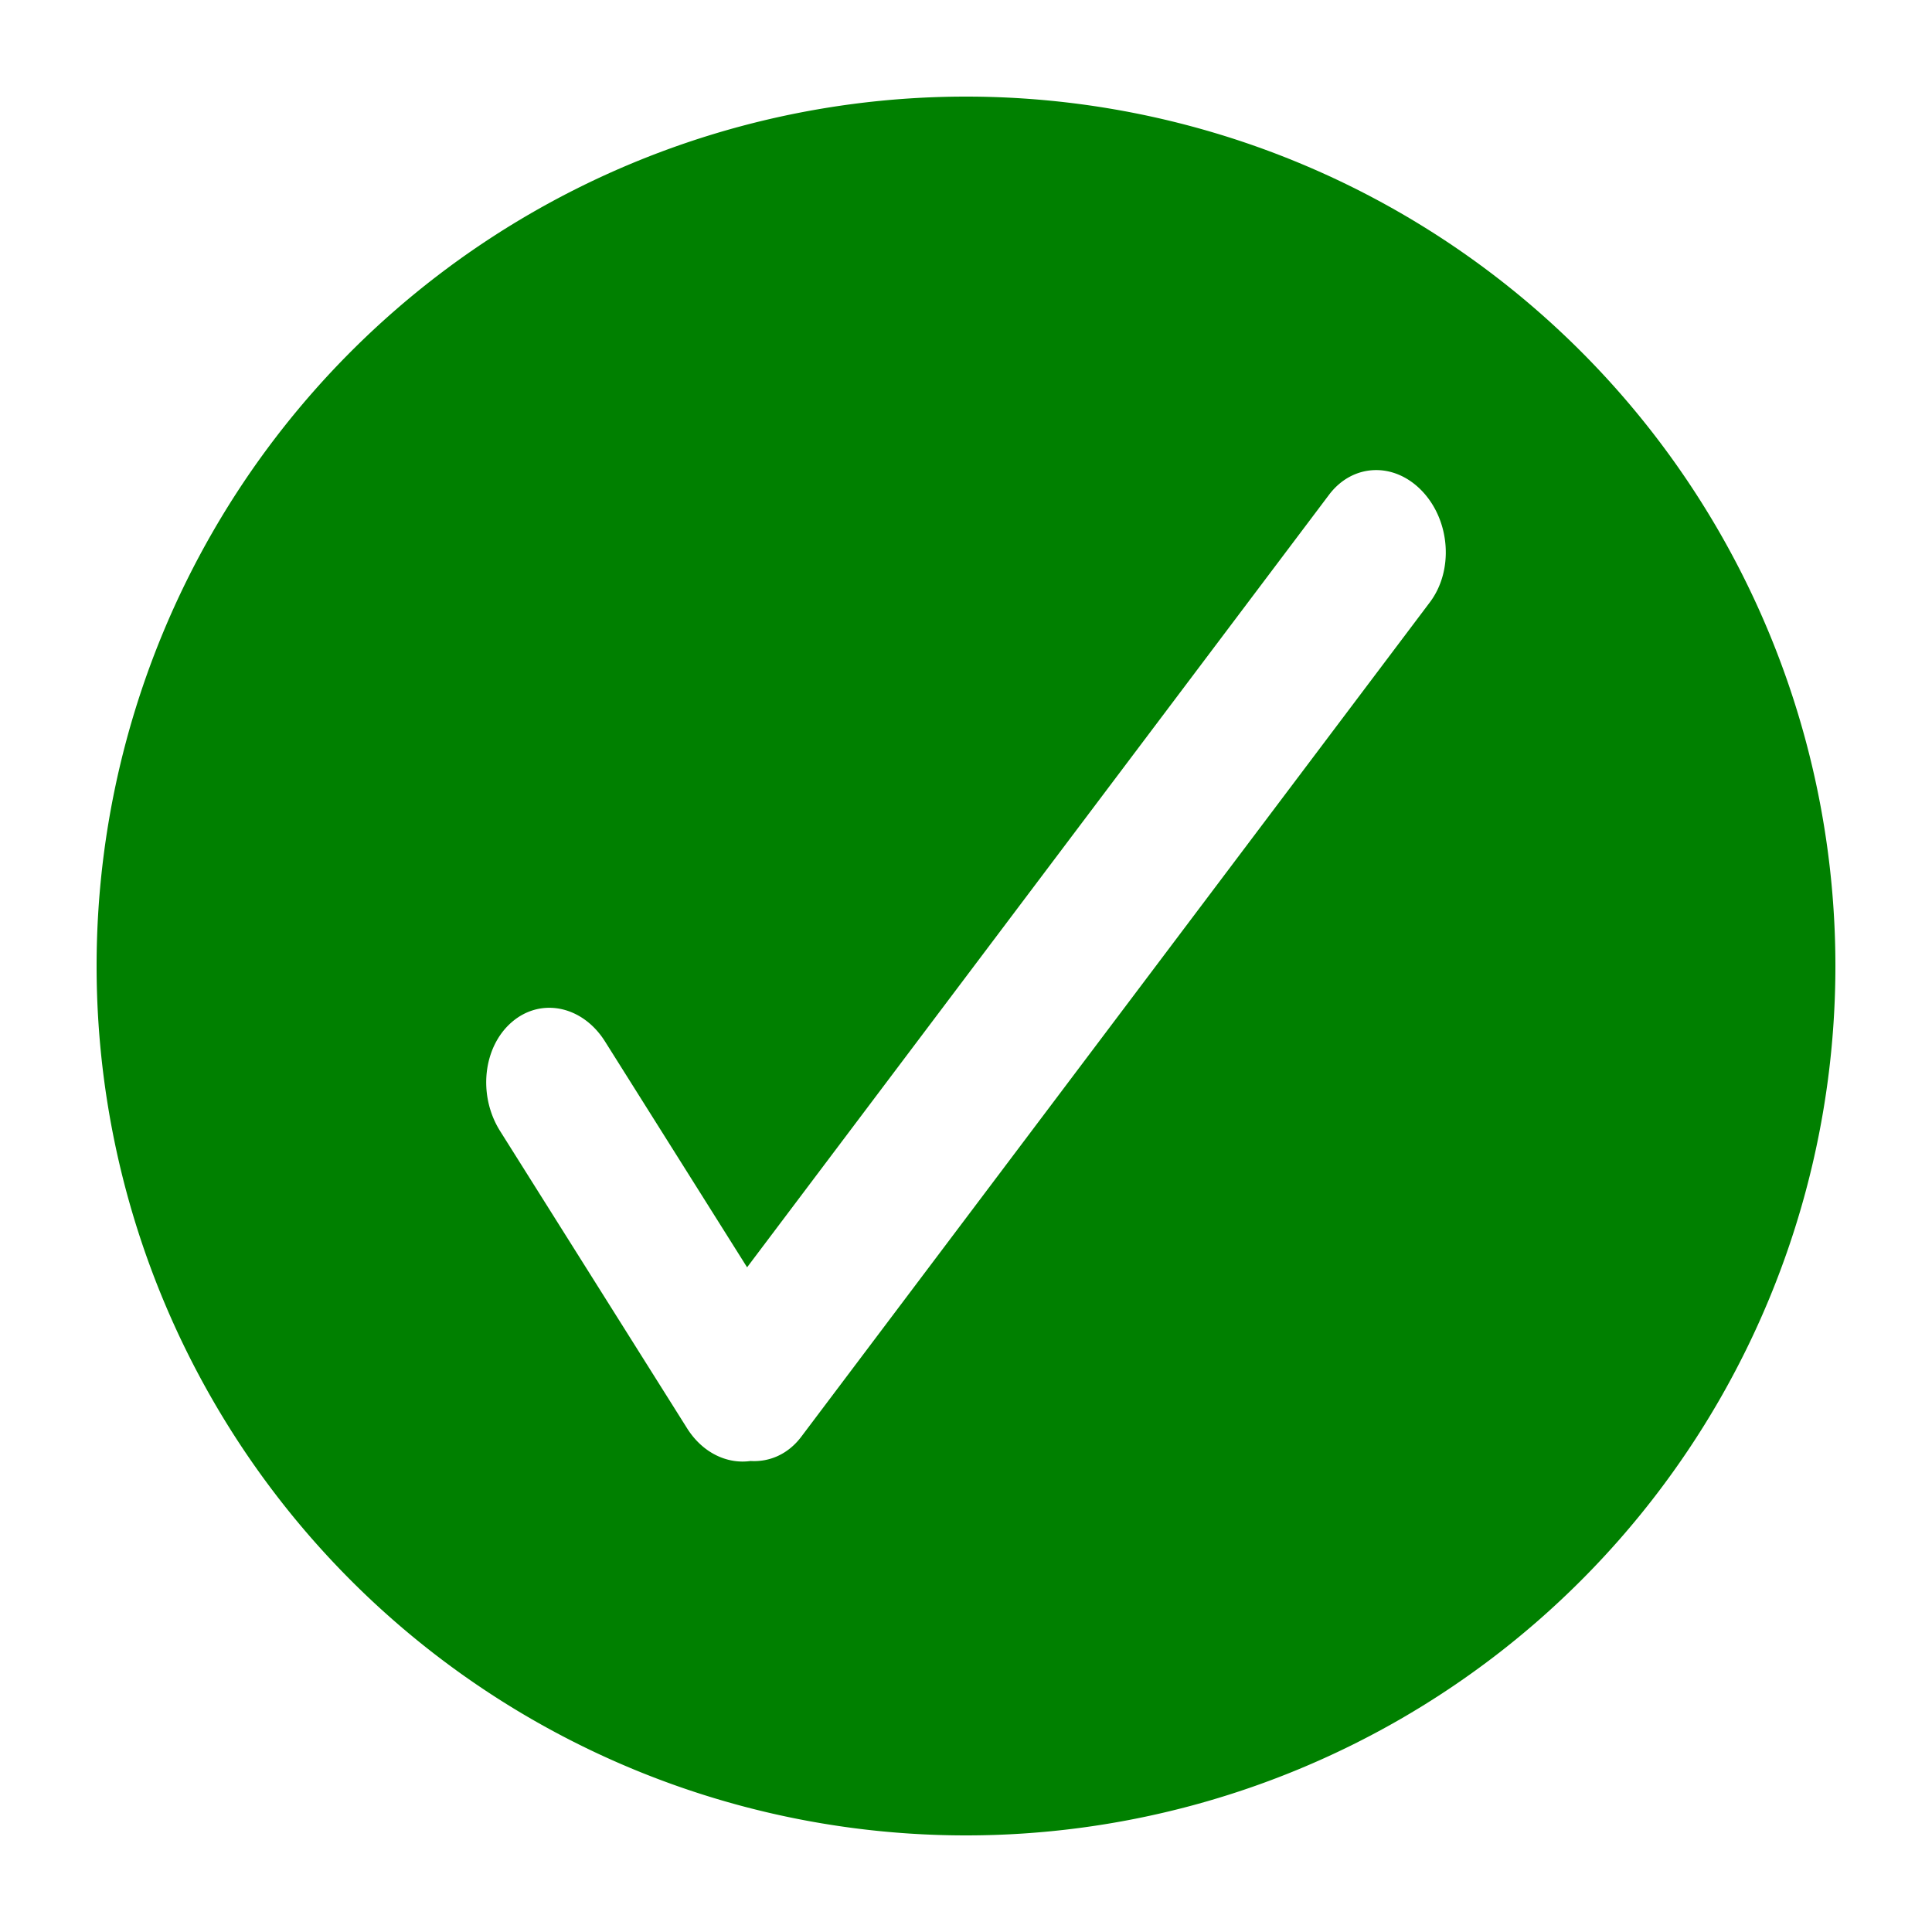 <?xml version="1.0" encoding="UTF-8" standalone="no"?>
<!-- Generator: Adobe Illustrator 19.1.0, SVG Export Plug-In . SVG Version: 6.00 Build 0)  -->

<svg
   xmlns:dc="http://purl.org/dc/elements/1.1/"
   xmlns:cc="http://creativecommons.org/ns#"
   xmlns:rdf="http://www.w3.org/1999/02/22-rdf-syntax-ns#"
   xmlns:svg="http://www.w3.org/2000/svg"
   xmlns="http://www.w3.org/2000/svg"
   xmlns:sodipodi="http://sodipodi.sourceforge.net/DTD/sodipodi-0.dtd"
   xmlns:inkscape="http://www.inkscape.org/namespaces/inkscape"
   version="1.1"
   id="Layer_1"
   x="0px"
   y="0px"
   viewBox="0 0 72 72"
   style="enable-background:new 0 0 72 72;"
   xml:space="preserve"
   sodipodi:docname="payload_armed.svg"
   inkscape:version="0.92.5 (2060ec1f9f, 2020-04-08)"><defs
   id="defs11" /><sodipodi:namedview
   pagecolor="#ffffff"
   bordercolor="#000000"
   borderopacity="0.25"
   objecttolerance="10"
   gridtolerance="10"
   guidetolerance="10"
   inkscape:pageopacity="0"
   inkscape:pageshadow="2"
   inkscape:window-width="2560"
   inkscape:window-height="1376"
   id="namedview9"
   showgrid="false"
   inkscape:zoom="3.2777778"
   inkscape:cx="12.050847"
   inkscape:cy="60.40678"
   inkscape:window-x="0"
   inkscape:window-y="27"
   inkscape:window-maximized="1"
   inkscape:current-layer="Layer_1" />
<style
   type="text/css"
   id="style2">
	.st0{fill:#66BD59;stroke:#FFFFFF;stroke-width:5;stroke-miterlimit:10;}
	.st1{fill:none;stroke:#FFFFFF;stroke-width:5;stroke-linecap:round;stroke-linejoin:round;stroke-miterlimit:10;}
</style>
<path
   d="M 36 3.6 A 32.4 32.4 0 0 0 3.6 36 A 32.4 32.4 0 0 0 36 68.4 A 32.4 32.4 0 0 0 68.4 36 A 32.4 32.4 0 0 0 36 3.6 z M 51.213 17.52 C 51.842 17.497 52.491 17.762 53.012 18.316 C 54.053 19.426 54.175 21.267 53.287 22.445 L 29.861 53.543 C 29.369 54.196 28.673 54.491 27.973 54.447 C 27.103 54.571 26.184 54.147 25.605 53.227 L 18.637 42.15 C 17.801 40.822 17.999 39.009 19.082 38.084 C 20.165 37.159 21.711 37.484 22.547 38.812 L 27.842 47.229 L 49.529 18.439 C 49.973 17.85 50.583 17.542 51.213 17.52 z "
   id="circle4"
   style="fill:#008000" />

</svg>